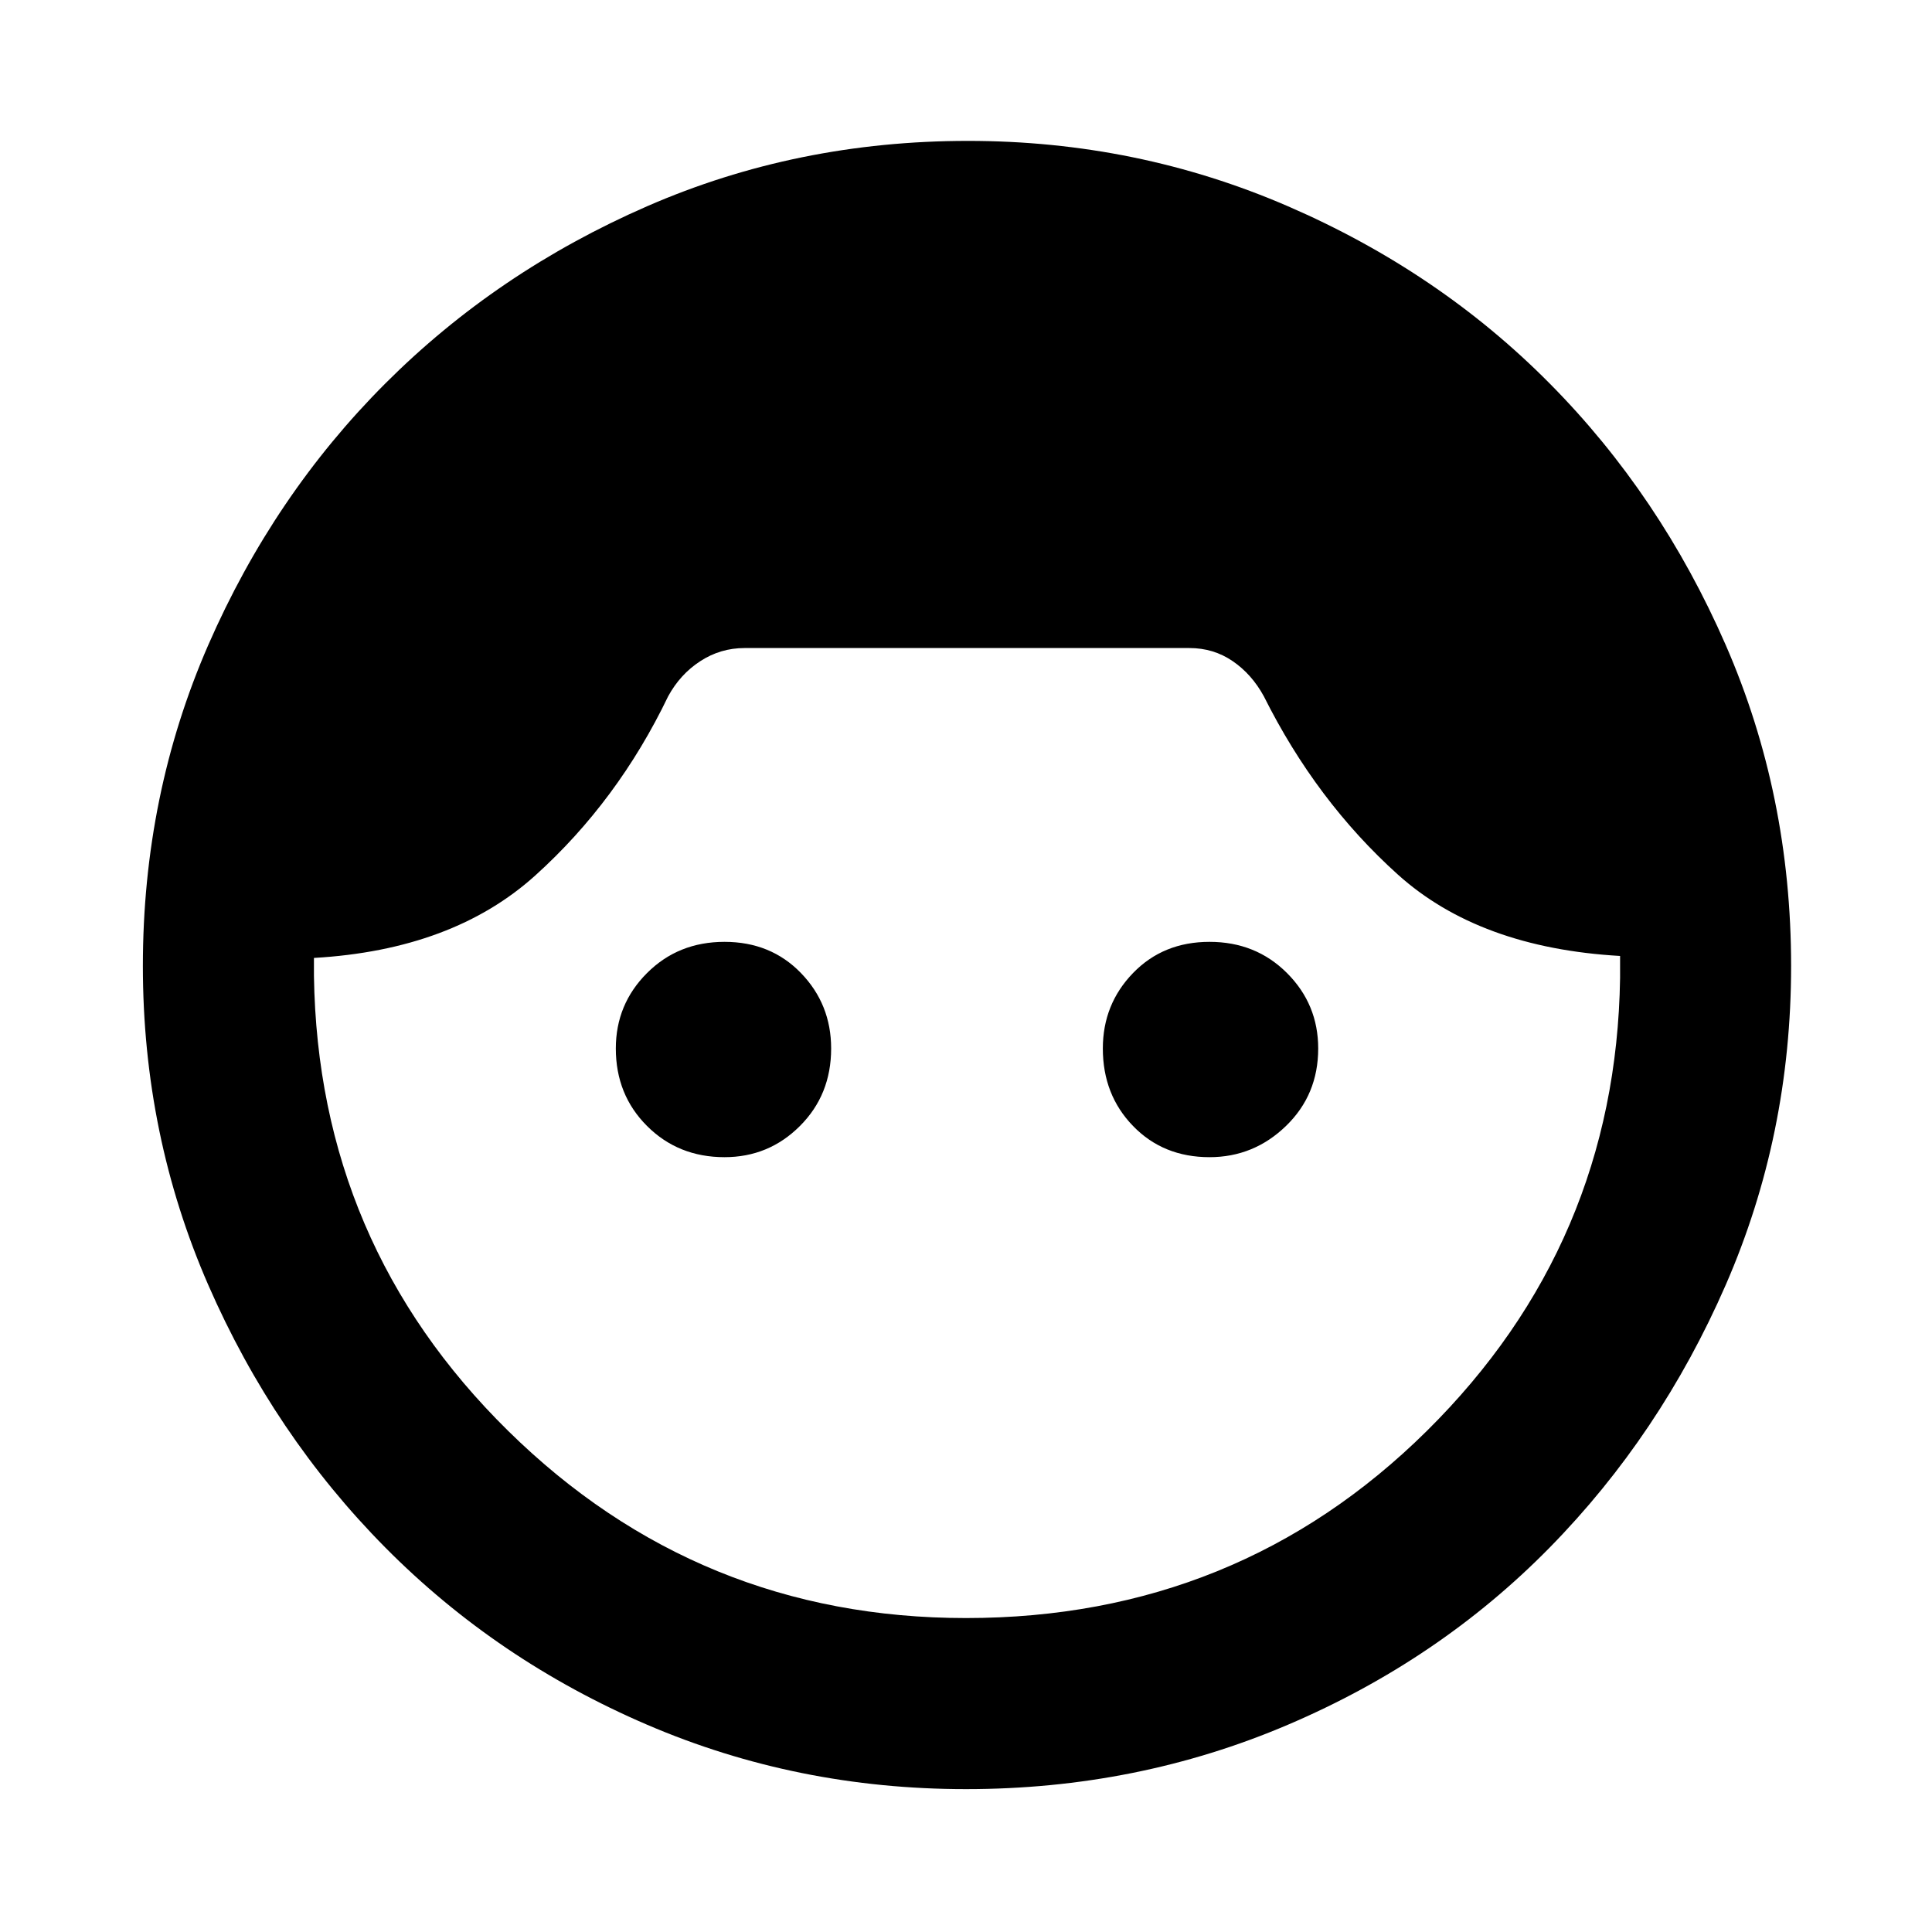 <svg xmlns="http://www.w3.org/2000/svg" height="40" width="40"><path d="M20 37.042q-3.5 0-6.604-1.334-3.104-1.333-5.417-3.666-2.312-2.334-3.667-5.438Q2.958 23.5 2.958 20q0-3.542 1.354-6.646 1.355-3.104 3.667-5.416 2.313-2.313 5.417-3.667 3.104-1.354 6.646-1.354 3.5 0 6.625 1.354t5.416 3.667q2.292 2.312 3.646 5.416 1.354 3.104 1.354 6.646 0 3.5-1.354 6.604t-3.646 5.438q-2.291 2.333-5.416 3.666-3.125 1.334-6.667 1.334Zm0-3.542q5.625 0 9.542-3.875 3.916-3.875 4-9.375v-.458q-2.917-.167-4.604-1.688-1.688-1.521-2.771-3.687-.25-.459-.646-.729-.396-.271-.896-.271h-9.208q-.5 0-.917.271-.417.27-.667.729-1.041 2.166-2.75 3.708-1.708 1.542-4.583 1.708v.375q.083 5.542 4.021 9.417Q14.458 33.5 20 33.5Zm-5-9.542q-.958 0-1.604-.646-.646-.645-.646-1.604 0-.916.646-1.562T15 19.5q.958 0 1.583.646t.625 1.562q0 .959-.646 1.604-.645.646-1.562.646Zm10.042 0q-.959 0-1.584-.646-.625-.645-.625-1.604 0-.916.625-1.562t1.584-.646q.958 0 1.604.646.646.646.646 1.562 0 .959-.667 1.604-.667.646-1.583.646Z"/></svg>